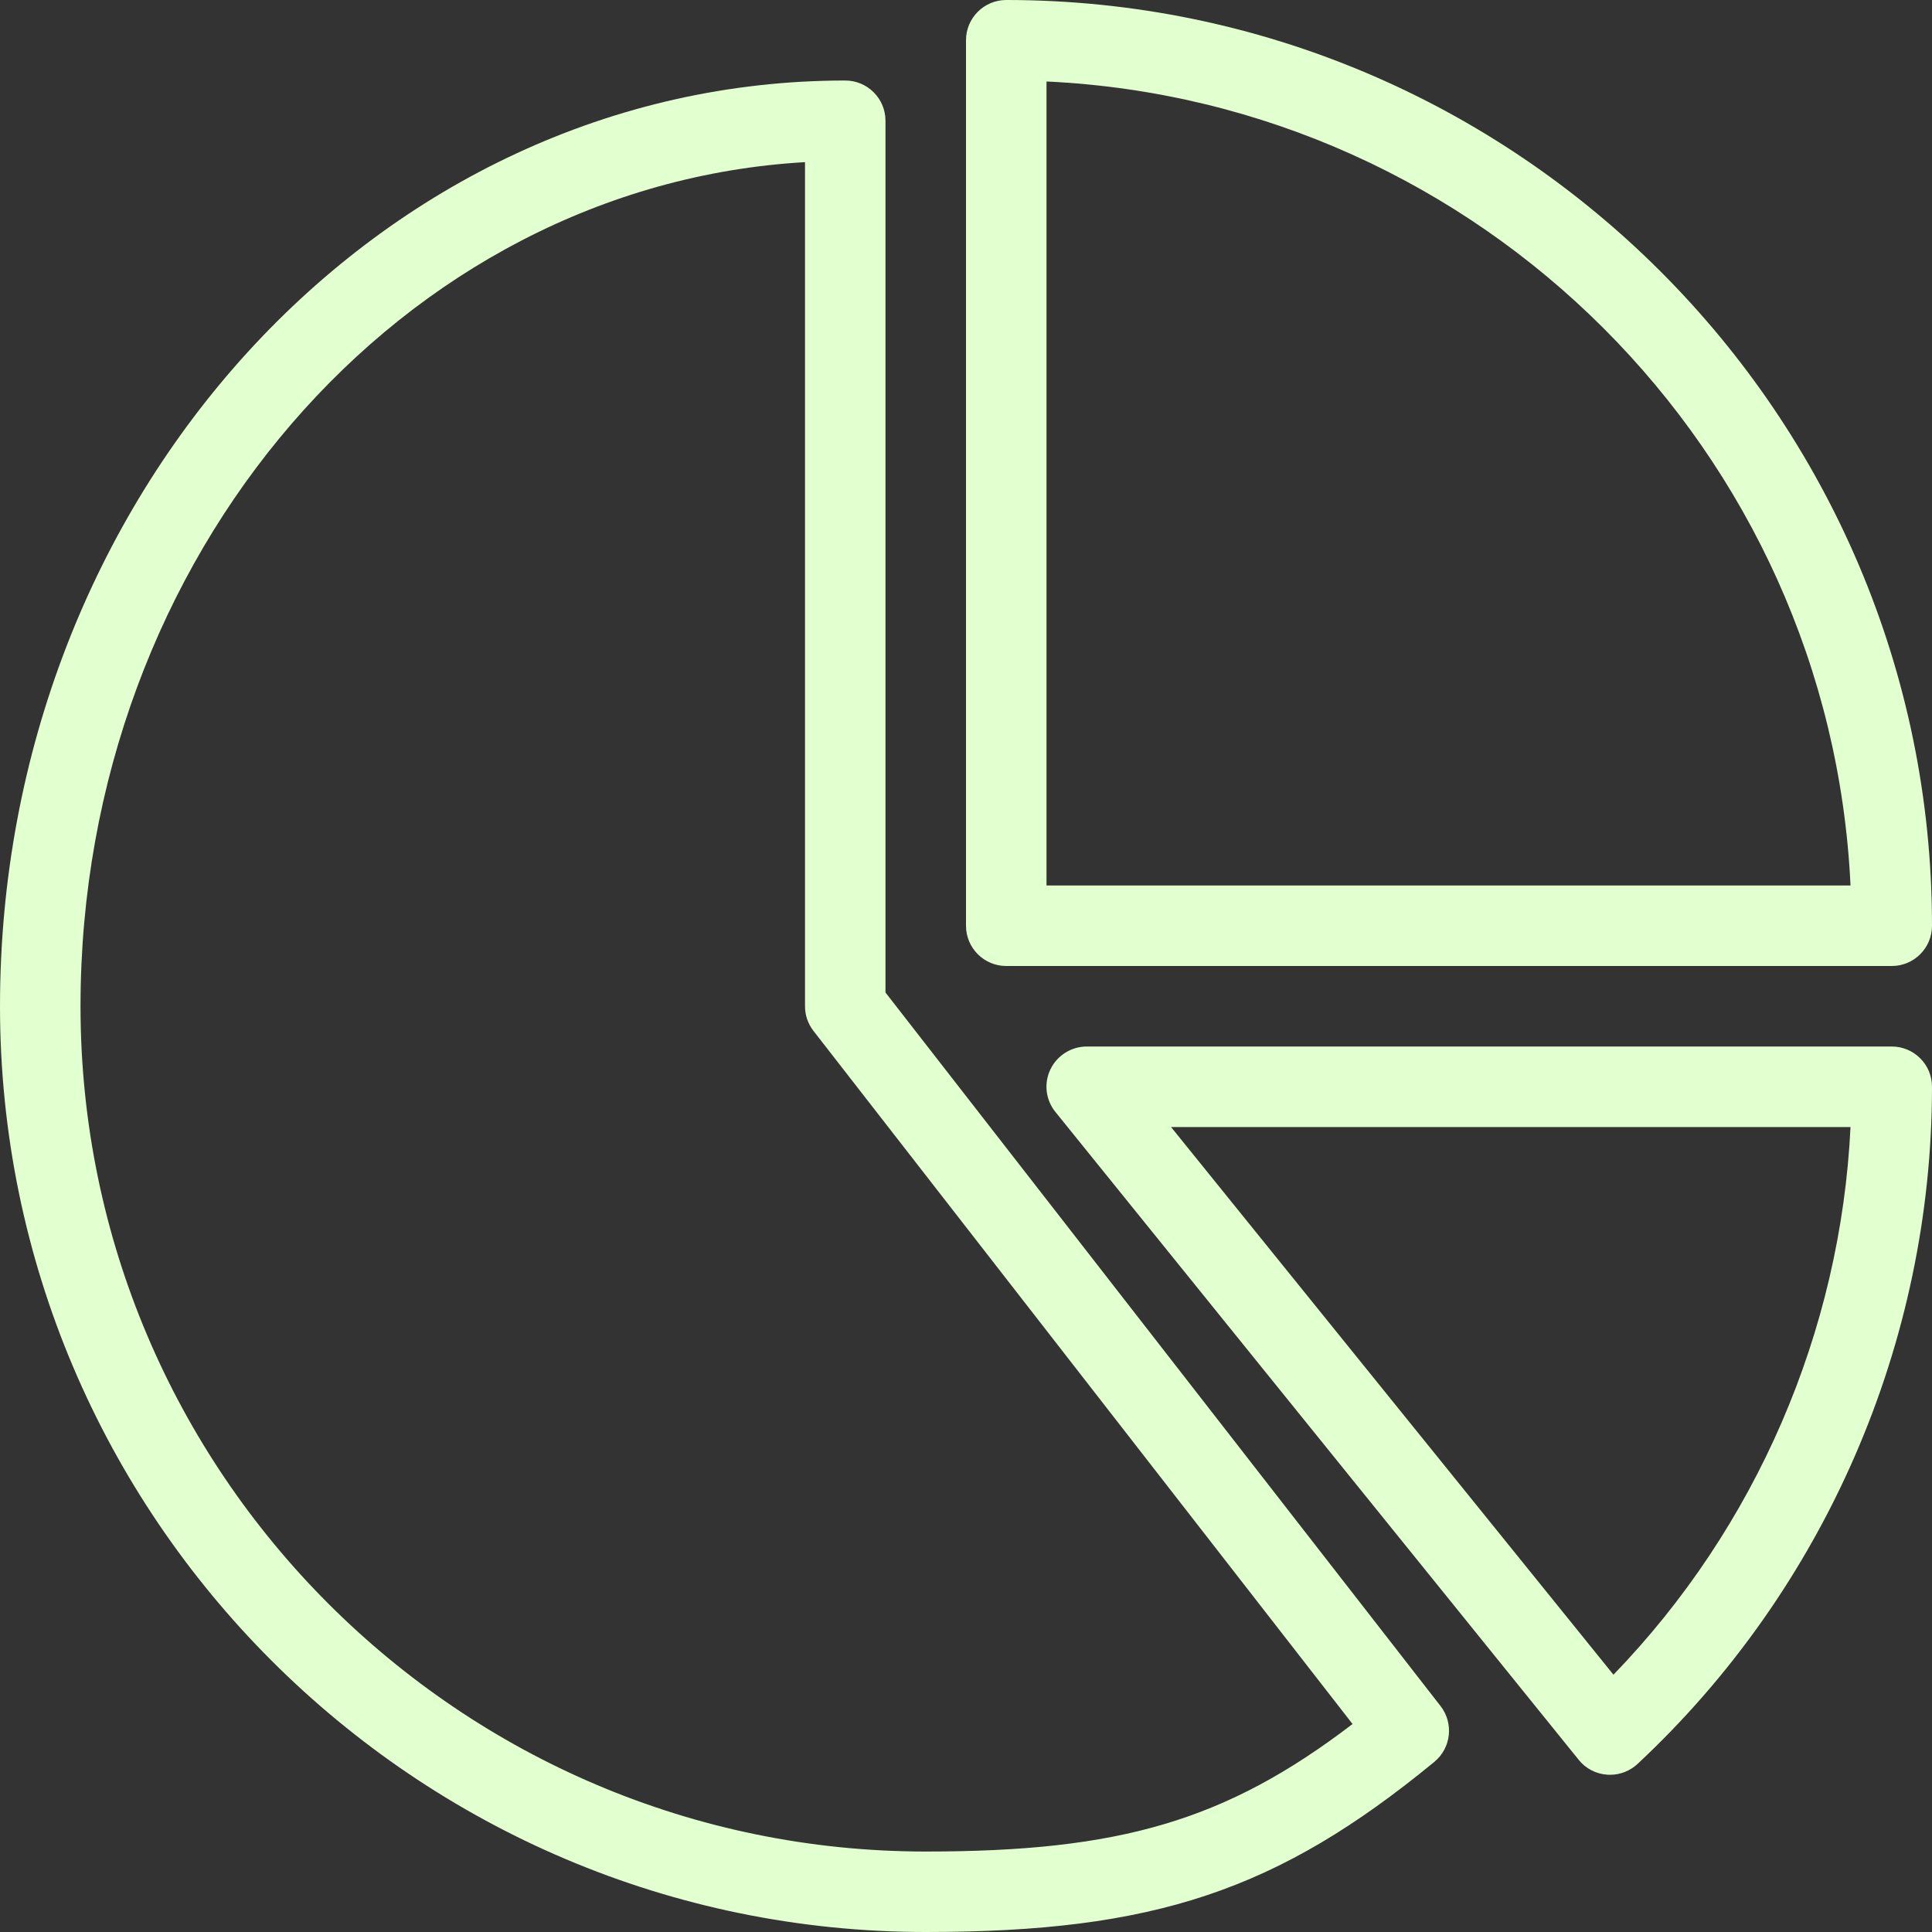 <svg width="40" height="40" viewBox="0 0 40 40" fill="none" xmlns="http://www.w3.org/2000/svg">
<rect x="0" y="0" width="40" height="40" fill="#333333" stroke="none"/>
<g clip-path="url(#clip0_2_173)">
<path d="M18.333 20.549V2.5C18.333 2.04 17.96 1.667 17.5 1.667C7.85 1.667 0 10.265 0 20.833C0 31.402 8.598 40 19.167 40C23.895 40 26.453 39.144 29.697 36.477C30.045 36.19 30.102 35.678 29.825 35.322L18.333 20.549ZM19.167 38.334C9.517 38.334 1.667 30.483 1.667 20.834C1.667 11.493 8.322 3.838 16.667 3.357V20.834C16.667 21.018 16.728 21.198 16.843 21.345L28.003 35.694C25.372 37.703 23.177 38.334 19.167 38.334Z" fill="#E2FFCF"/>
<path d="M20.833 20H39.167C39.627 20 40 19.627 40 19.167C40 8.598 31.402 0 20.833 0C20.373 0 20 0.373 20 0.833V19.167C20 19.627 20.373 20 20.833 20ZM21.667 1.687C30.655 2.11 37.89 9.345 38.313 18.333H21.667V1.687Z" fill="#E2FFCF"/>
<path d="M39.167 21.667H22.5C22.18 21.667 21.885 21.852 21.747 22.142C21.608 22.432 21.65 22.775 21.852 23.023L32.685 36.435C32.83 36.617 33.044 36.727 33.275 36.743C33.295 36.745 33.313 36.745 33.334 36.745C33.544 36.745 33.747 36.665 33.902 36.522C37.777 32.907 40 27.797 40 22.5C40 22.04 39.627 21.667 39.167 21.667ZM33.405 34.673L24.245 23.334H38.313C38.108 27.57 36.355 31.622 33.405 34.673Z" fill="#E2FFCF"/>
</g>
<defs>
<clipPath id="clip0_2_173">
<rect width="40" height="40" fill="white"/>
</clipPath>
</defs>
</svg>
